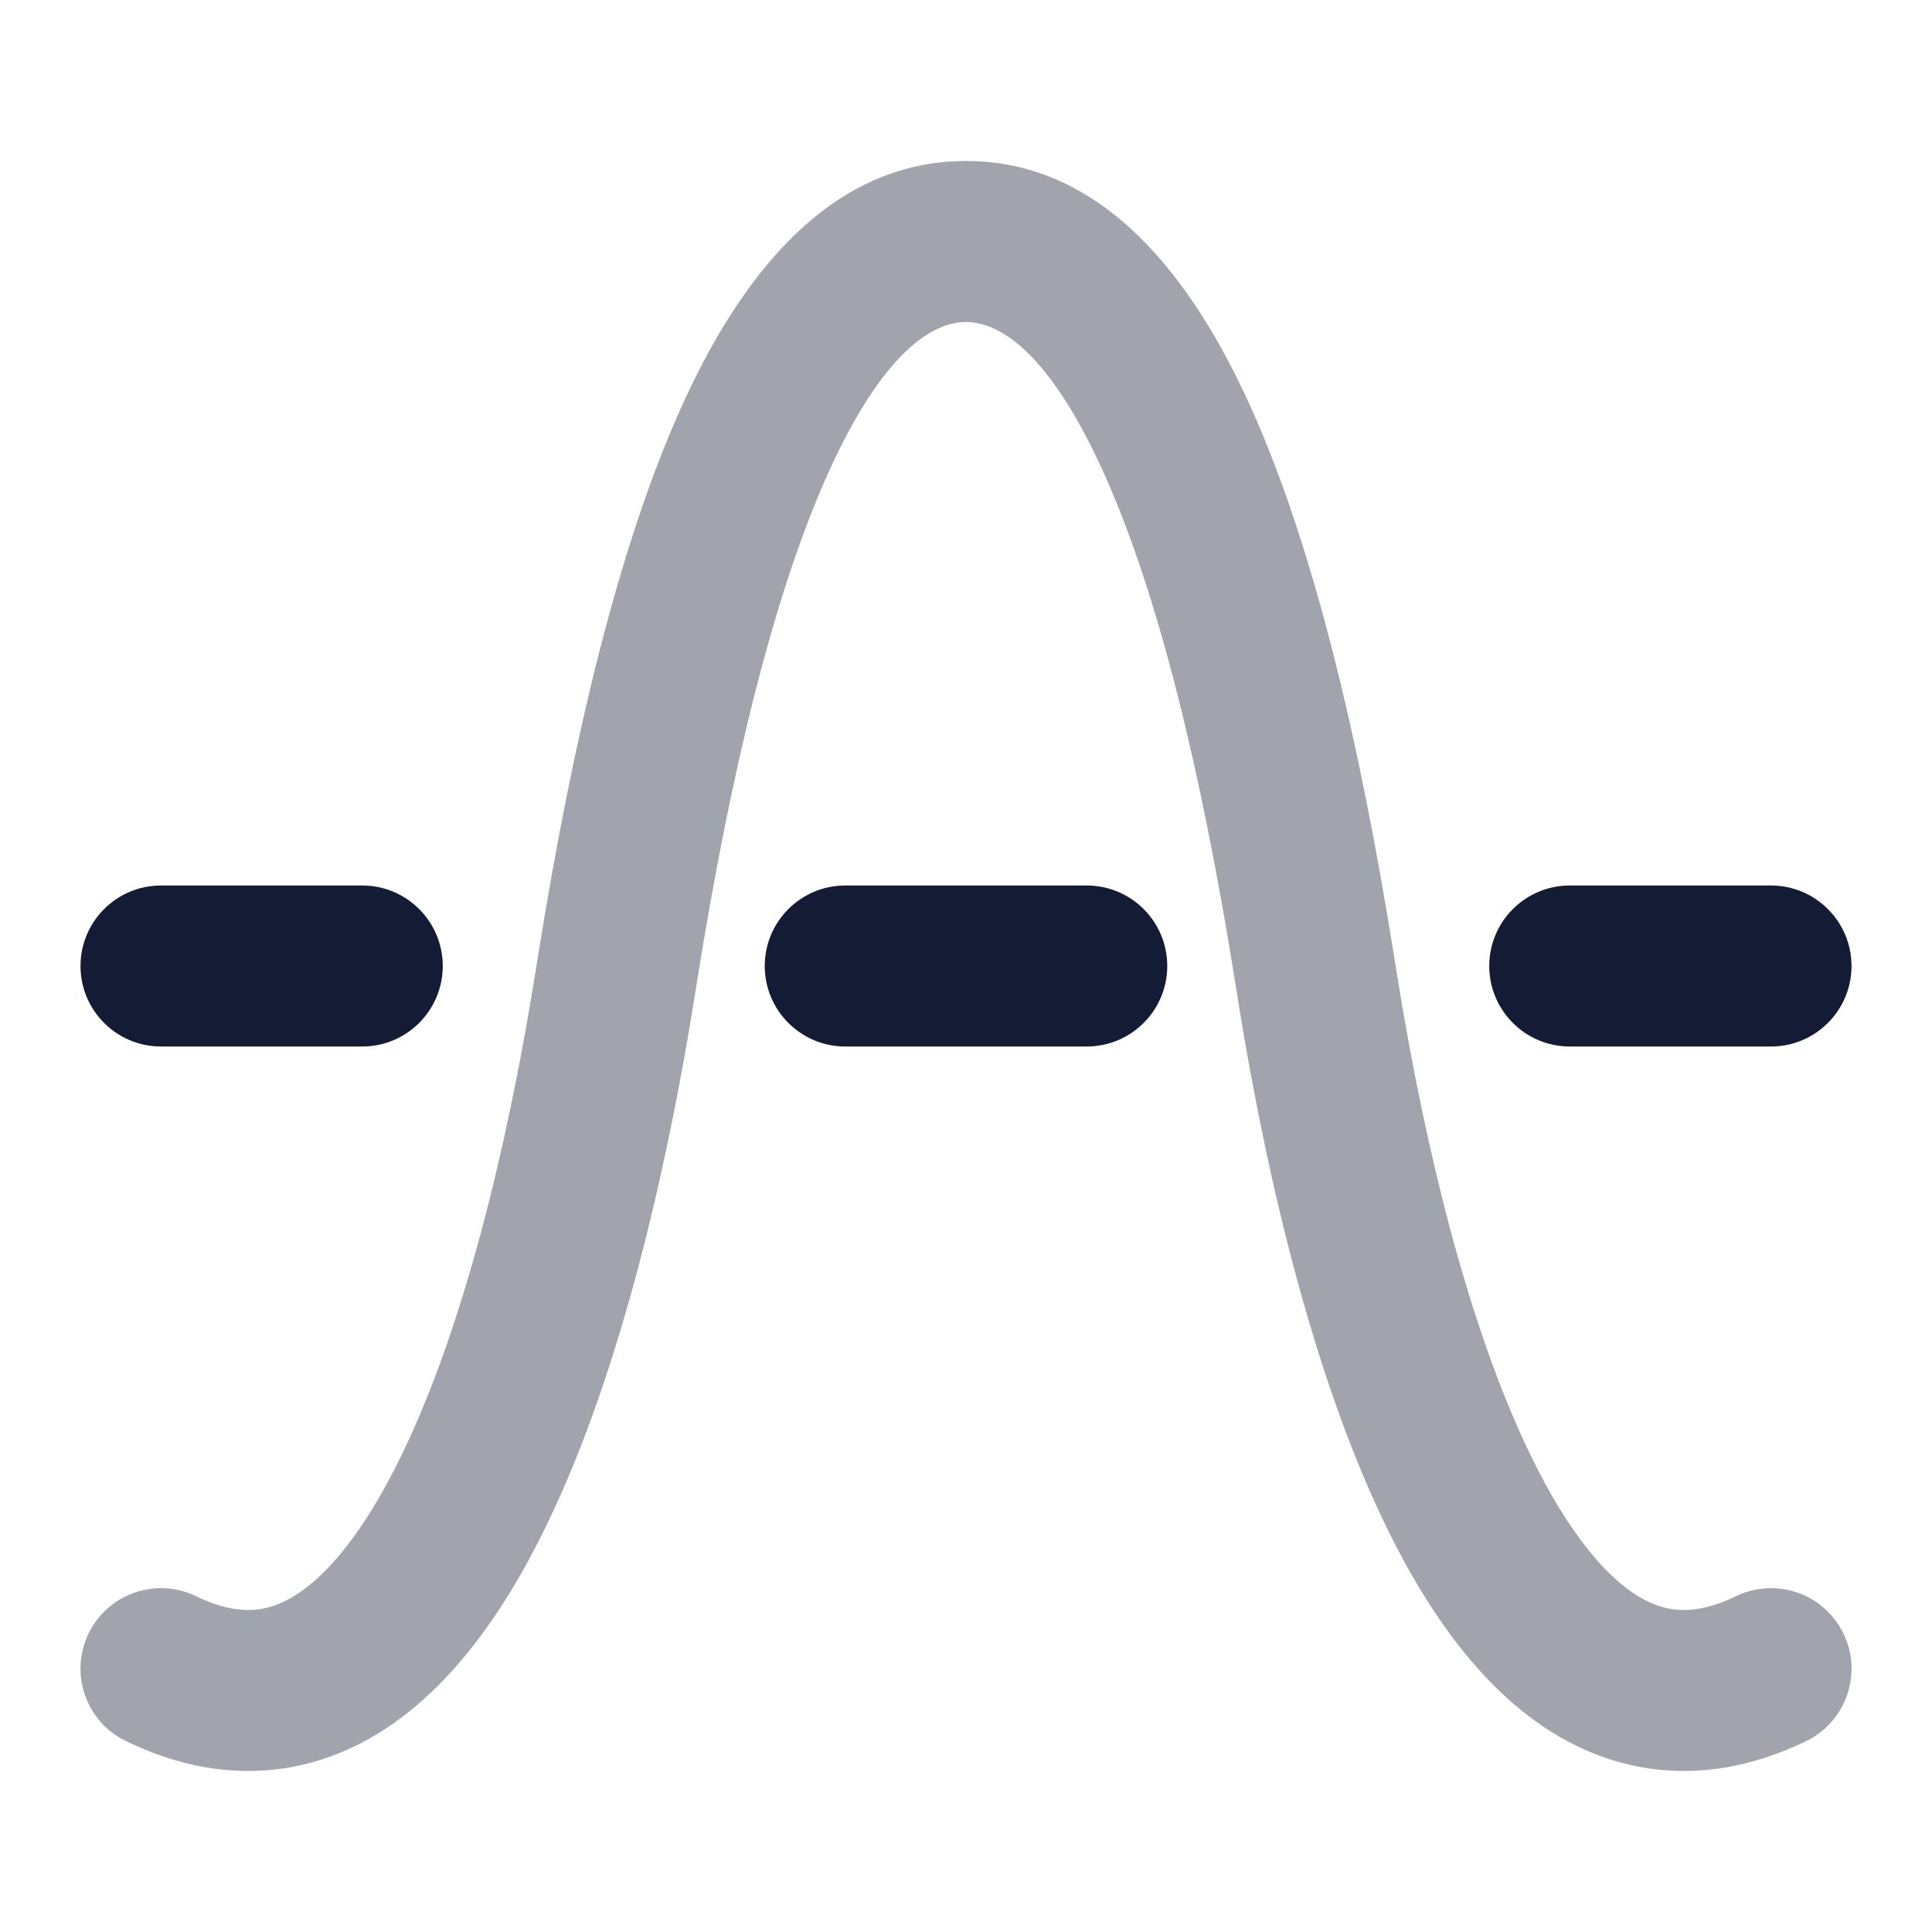 <svg width="24" height="24" viewBox="0 0 24 24" fill="none" xmlns="http://www.w3.org/2000/svg">
<path opacity="0.4" fill-rule="evenodd" clip-rule="evenodd" d="M10.276 5.903C9.621 7.367 9.085 9.525 8.657 12.203C8.654 12.217 8.652 12.232 8.65 12.247C8.514 13.095 8.082 15.8 7.167 18.088C6.707 19.238 6.074 20.417 5.187 21.175C4.729 21.567 4.178 21.868 3.532 21.966C2.881 22.065 2.218 21.945 1.565 21.629C1.067 21.388 0.86 20.79 1.1 20.293C1.341 19.796 1.939 19.588 2.436 19.829C2.783 19.997 3.039 20.018 3.231 19.989C3.429 19.959 3.646 19.861 3.887 19.655C4.399 19.218 4.885 18.407 5.31 17.345C6.142 15.267 6.545 12.74 6.679 11.906L6.682 11.887C7.118 9.158 7.687 6.793 8.451 5.086C9.176 3.467 10.283 2 12 2C13.717 2 14.825 3.467 15.55 5.086C16.314 6.793 16.883 9.158 17.319 11.887L17.322 11.906C17.455 12.74 17.859 15.267 18.691 17.345C19.116 18.407 19.602 19.218 20.113 19.655C20.354 19.861 20.571 19.959 20.769 19.989C20.962 20.018 21.218 19.997 21.564 19.829C22.062 19.588 22.66 19.796 22.9 20.293C23.141 20.79 22.933 21.388 22.436 21.629C21.783 21.945 21.119 22.065 20.468 21.966C19.823 21.868 19.271 21.567 18.813 21.175C17.927 20.417 17.294 19.238 16.834 18.088C15.918 15.8 15.486 13.095 15.351 12.247C15.348 12.232 15.346 12.217 15.344 12.203C14.916 9.525 14.379 7.367 13.724 5.903C13.03 4.352 12.404 4 12 4C11.597 4 10.971 4.352 10.276 5.903Z" fill="#141B34"/>
<path fill-rule="evenodd" clip-rule="evenodd" d="M1 12C1 11.448 1.448 11 2 11H4.5C5.052 11 5.5 11.448 5.5 12C5.5 12.552 5.052 13 4.5 13H2C1.448 13 1 12.552 1 12ZM9.5 12C9.5 11.448 9.948 11 10.5 11H13.5C14.052 11 14.5 11.448 14.5 12C14.5 12.552 14.052 13 13.5 13H10.5C9.948 13 9.5 12.552 9.5 12ZM18.5 12C18.5 11.448 18.948 11 19.5 11H22C22.552 11 23 11.448 23 12C23 12.552 22.552 13 22 13H19.5C18.948 13 18.5 12.552 18.5 12Z" fill="#141B34"/>
</svg>
